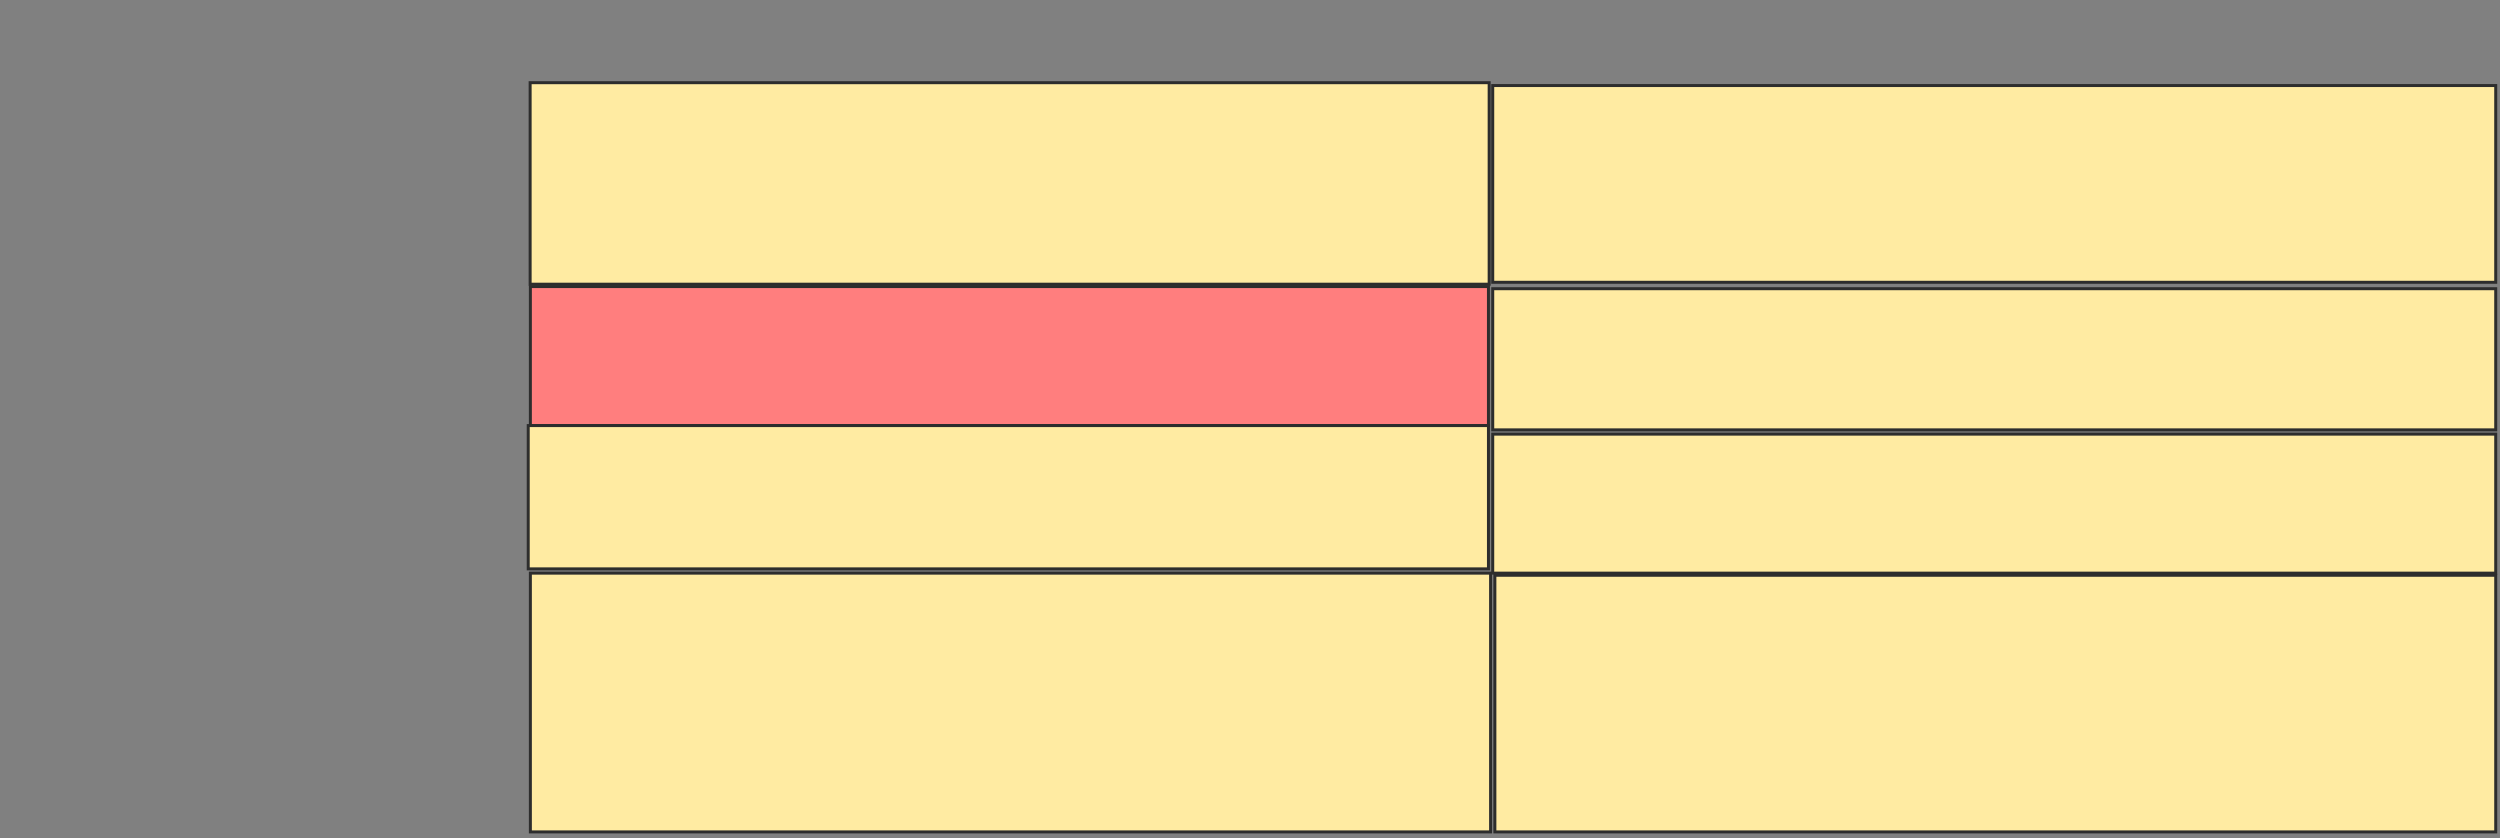 <svg height="280" width="835" xmlns="http://www.w3.org/2000/svg">
 <rect width="100%" height="100%" fill="#808080" stroke="none"/>
 <!-- Created with Image Occlusion Enhanced -->
 <g>
  <title>Labels</title>
 </g>
 <g>
  <title>Masks</title>
  <rect fill="#FFEBA2" height="67.302" id="3df8705760dc406fb3578beba6a27c45-ao-1" stroke="#2D2D2D" width="320.317" x="177.063" y="27.619"/>
  <rect fill="#FFEBA2" height="65.714" id="3df8705760dc406fb3578beba6a27c45-ao-2" stroke="#2D2D2D" stroke-dasharray="null" stroke-linecap="null" stroke-linejoin="null" width="335" x="498.571" y="28.571"/>
  <rect fill="#FFEBA2" height="47.143" id="3df8705760dc406fb3578beba6a27c45-ao-3" stroke="#2D2D2D" stroke-dasharray="null" stroke-linecap="null" stroke-linejoin="null" width="335" x="498.571" y="96.429"/>
  <rect fill="#FFEBA2" height="46.429" id="3df8705760dc406fb3578beba6a27c45-ao-4" stroke="#2D2D2D" stroke-dasharray="null" stroke-linecap="null" stroke-linejoin="null" width="335" x="498.571" y="145"/>
  <rect fill="#FFEBA2" height="85.714" id="3df8705760dc406fb3578beba6a27c45-ao-5" stroke="#2D2D2D" stroke-dasharray="null" stroke-linecap="null" stroke-linejoin="null" width="334.286" x="499.286" y="192.143"/>
  <rect class="qshape" fill="#FF7E7E" height="46.429" id="3df8705760dc406fb3578beba6a27c45-ao-6" stroke="#2D2D2D" stroke-dasharray="null" stroke-linecap="null" stroke-linejoin="null" width="320" x="177.143" y="95.714"/>
  <rect fill="#FFEBA2" height="47.857" id="3df8705760dc406fb3578beba6a27c45-ao-7" stroke="#2D2D2D" stroke-dasharray="null" stroke-linecap="null" stroke-linejoin="null" width="320.714" x="176.429" y="142.143"/>
  <rect fill="#FFEBA2" height="86.429" id="3df8705760dc406fb3578beba6a27c45-ao-8" stroke="#2D2D2D" stroke-dasharray="null" stroke-linecap="null" stroke-linejoin="null" width="320.714" x="177.143" y="191.429"/>
 </g>
</svg>